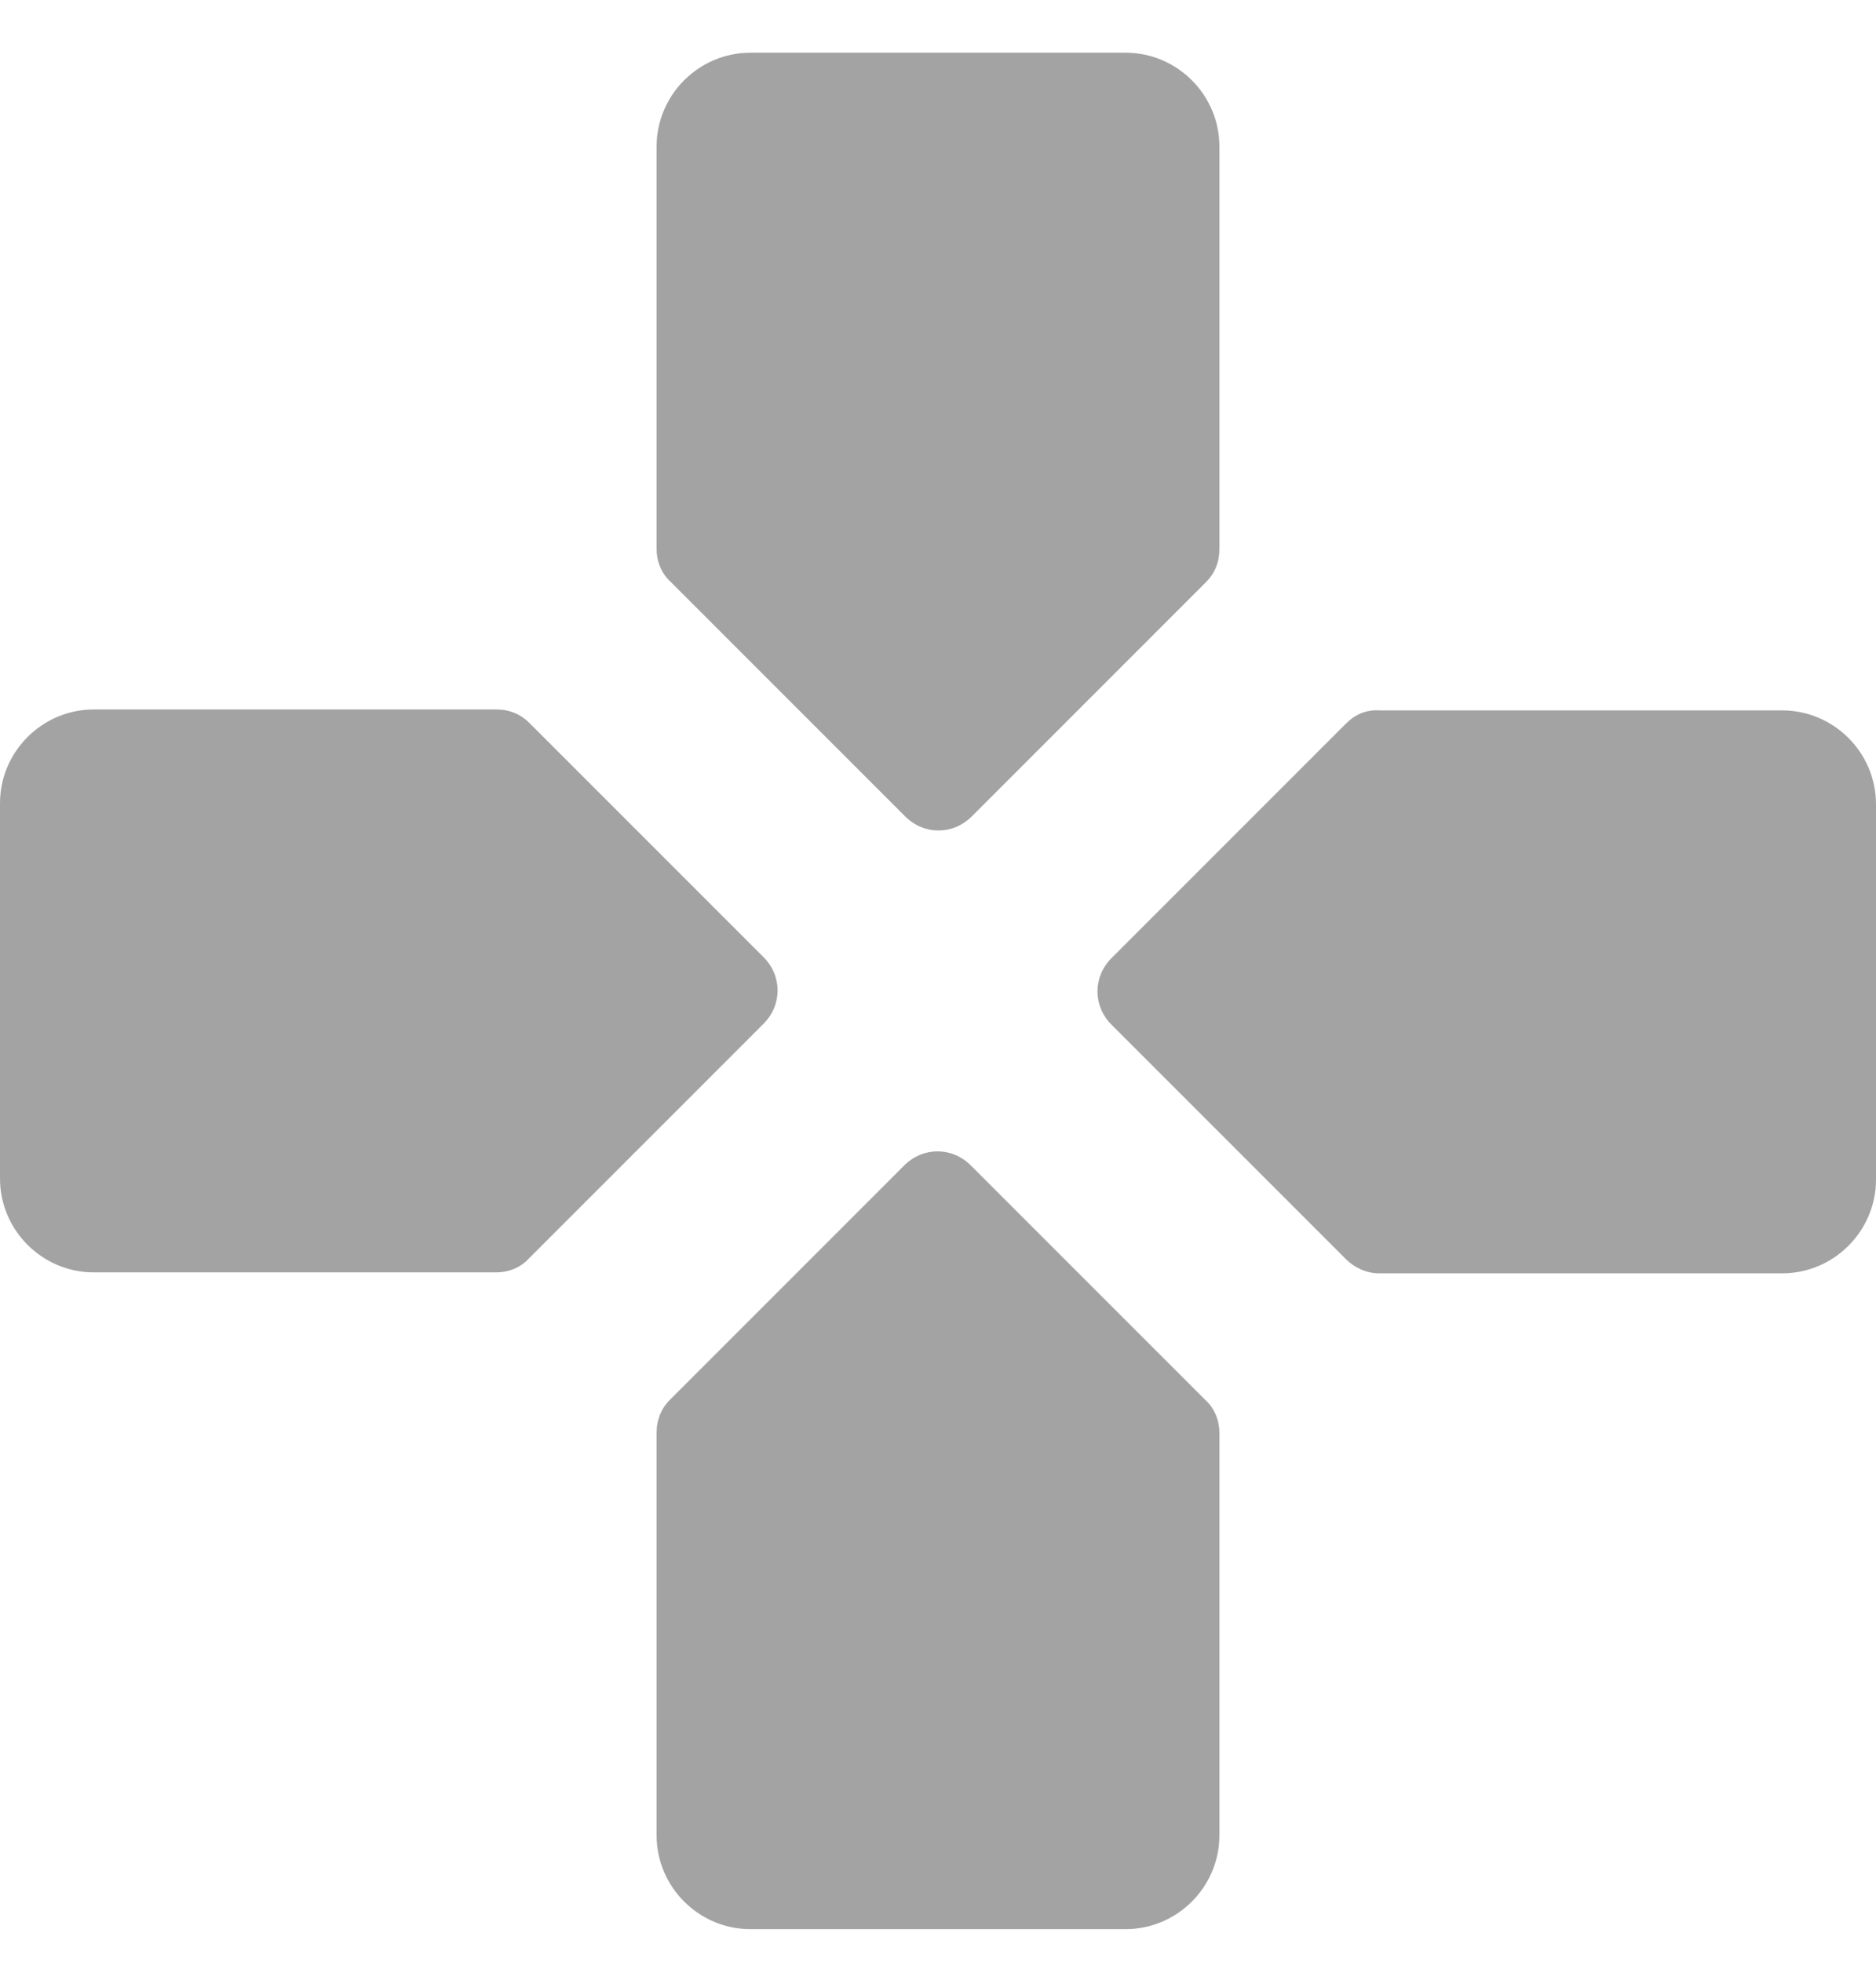 <svg width="22" height="23" viewBox="0 0 22 23" fill="none" xmlns="http://www.w3.org/2000/svg">
    <path d="M14.3 6.437V1.718C14.3 1.113 13.805 0.618 13.2 0.618H8.8C8.195 0.618 7.7 1.113 7.7 1.718V6.437C7.7 6.58 7.755 6.723 7.865 6.822L10.615 9.572C10.835 9.792 11.176 9.792 11.396 9.572L14.146 6.822C14.245 6.723 14.3 6.591 14.3 6.437ZM5.819 8.318H1.1C0.495 8.318 0 8.813 0 9.418V13.818C0 14.423 0.495 14.918 1.1 14.918H5.819C5.962 14.918 6.105 14.863 6.204 14.753L8.954 12.003C9.174 11.783 9.174 11.442 8.954 11.222L6.204 8.472C6.105 8.373 5.973 8.318 5.819 8.318ZM7.7 16.799V21.518C7.7 22.123 8.195 22.618 8.8 22.618H13.2C13.805 22.618 14.3 22.123 14.3 21.518V16.799C14.3 16.656 14.245 16.513 14.135 16.414L11.385 13.664C11.165 13.444 10.824 13.444 10.604 13.664L7.854 16.414C7.755 16.513 7.7 16.645 7.7 16.799ZM15.785 8.483L13.035 11.233C12.815 11.453 12.815 11.794 13.035 12.014L15.785 14.764C15.884 14.863 16.027 14.929 16.17 14.929H20.9C21.505 14.929 22 14.434 22 13.829V9.429C22 8.824 21.505 8.329 20.9 8.329H16.181C16.027 8.318 15.895 8.373 15.785 8.483Z" fill="#A3A3A3"/>
    </svg>
    